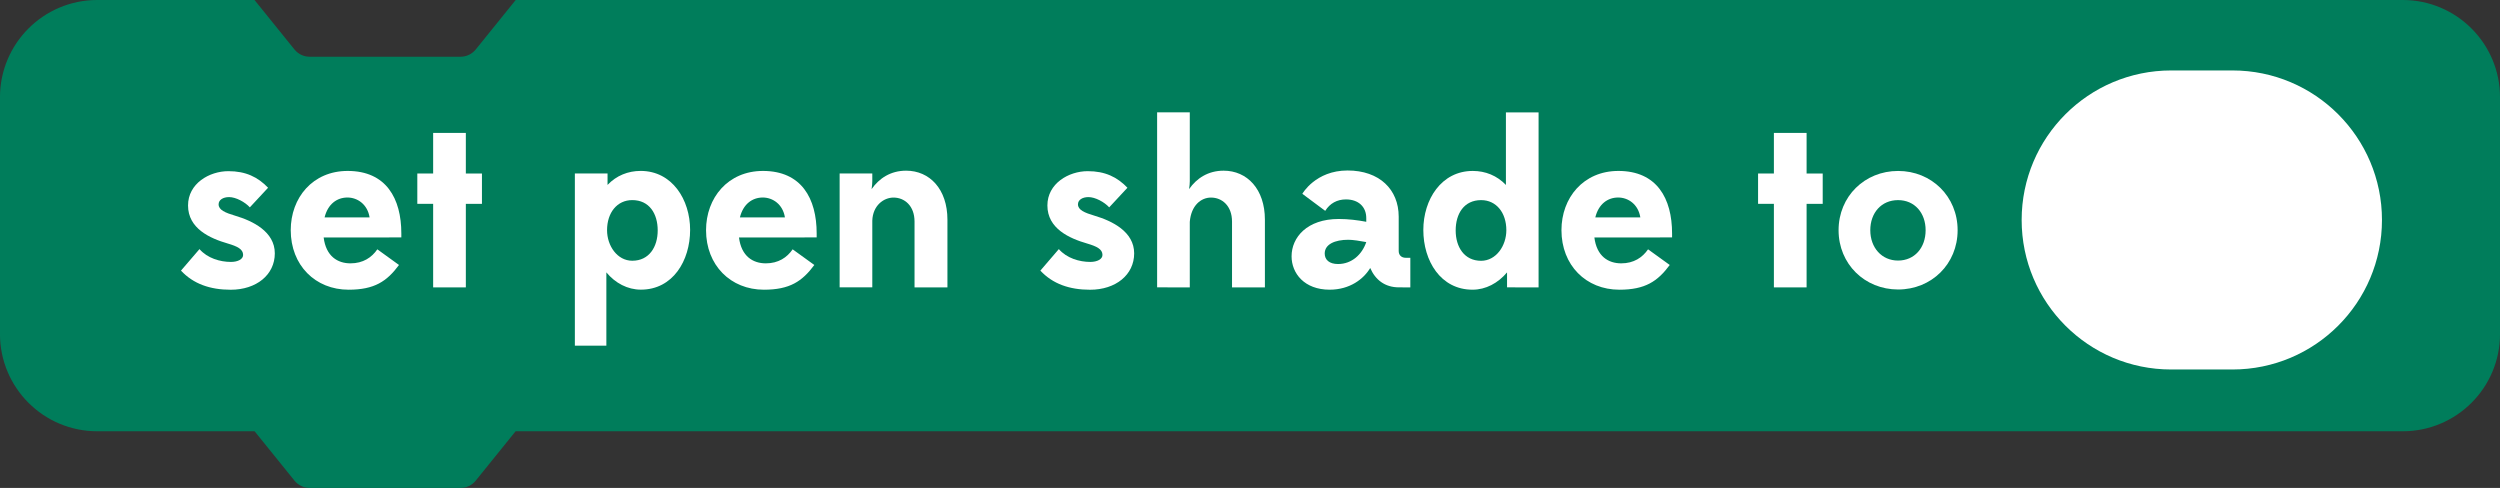 <?xml version="1.0" encoding="utf-8"?>
<!-- Generator: Adobe Illustrator 15.0.0, SVG Export Plug-In . SVG Version: 6.00 Build 0)  -->
<!DOCTYPE svg PUBLIC "-//W3C//DTD SVG 1.1//EN" "http://www.w3.org/Graphics/SVG/1.1/DTD/svg11.dtd">
<svg version="1.1" id="Layer_1" xmlns="http://www.w3.org/2000/svg" xmlns:xlink="http://www.w3.org/1999/xlink" x="0px" y="0px"
	 width="128.5px" height="25.079px" viewBox="233.39 293.923 128.5 25.079" enable-background="new 233.39 293.923 128.5 25.079"
	 xml:space="preserve">
<rect x="233.39" y="293.923" width="128.5" height="25.079" fill="#333333" stroke="none"/>
<g>
	<g>
		<path fill="#007D5B" d="M356.89,293.923h-0.589h-6.133h-0.278h-0.589h-0.411h-0.589h-5.133h-1h-0.278h-0.589h-4.998h-0.553h-0.582
			h-1.418h-1.582h-0.278h-0.589h-0.006h-4h-2.127H319.5h-1.25h-5.75h-52.603l-2.056,2.546c-0.19,0.233-0.476,0.37-0.778,0.37h-7.757
			c-0.303,0-0.588-0.137-0.778-0.37l-2.056-2.546h-8.083c-2.762,0-5,2.238-5,5.001v12.166c0,2.762,2.238,5,5,5h8.088l2.051,2.539
			c0.19,0.235,0.477,0.373,0.778,0.373h7.757c0.304,0,0.588-0.138,0.778-0.373l2.051-2.539H312.5h5.75h1.25h5.668h2.127h4h0.006
			h0.589h0.278h1.582h1.418h0.582h0.553h4.998h0.589h0.278h1h5.133h0.589h0.411h0.589h0.278h6.133h0.589c2.762,0,5-2.238,5-5
			v-12.166C361.89,296.161,359.651,293.923,356.89,293.923z"/>
		<g>
			<g>
				<path fill="#FFFFFF" d="M243.643,306.727c0.408,0.468,1.055,0.659,1.619,0.659c0.36,0,0.624-0.145,0.624-0.359
					c0-0.3-0.3-0.443-0.792-0.588c-0.912-0.264-2.039-0.768-2.039-1.955c0-1.127,1.091-1.763,2.075-1.763
					c0.888,0,1.511,0.3,2.039,0.852l-0.937,1.008c-0.252-0.275-0.72-0.527-1.066-0.527c-0.313,0-0.54,0.145-0.54,0.372
					c0,0.288,0.335,0.432,0.862,0.588c0.889,0.264,2.027,0.814,2.027,1.931c0,1.104-0.947,1.871-2.267,1.871
					c-1.057,0-1.919-0.3-2.556-0.983L243.643,306.727z"/>
				<path fill="#FFFFFF" d="M250.026,306.128c0.12,0.972,0.721,1.331,1.379,1.331c0.647,0,1.092-0.301,1.38-0.721l1.114,0.805
					c-0.624,0.84-1.259,1.271-2.59,1.271c-1.715,0-2.975-1.26-2.975-3.059c0-1.667,1.127-3.046,2.926-3.046
					c1.979,0,2.759,1.414,2.759,3.214v0.204L250.026,306.128L250.026,306.128z M250.074,305.096h2.313
					c-0.108-0.672-0.624-1.021-1.139-1.021C250.71,304.076,250.242,304.412,250.074,305.096z"/>
				<path fill="#FFFFFF" d="M255.654,302.842v-2.087h1.68v2.087h0.828v1.559h-0.828v4.294h-1.68V304.4h-0.814v-1.559H255.654z"/>
				<path fill="#FFFFFF" d="M262.938,311.691v-8.851h1.68v0.588c0.455-0.48,1.055-0.72,1.702-0.72c1.619,0,2.542,1.475,2.542,3.033
					c0,1.583-0.888,3.07-2.53,3.07c-0.685,0-1.319-0.336-1.775-0.888v3.766L262.938,311.691L262.938,311.691z M267.196,305.767
					c0-0.863-0.432-1.559-1.308-1.559c-0.779,0-1.295,0.646-1.295,1.547c0,0.804,0.527,1.57,1.295,1.57
					C266.752,307.326,267.196,306.618,267.196,305.767z"/>
				<path fill="#FFFFFF" d="M271.374,306.128c0.12,0.972,0.72,1.331,1.379,1.331c0.646,0,1.091-0.301,1.379-0.721l1.115,0.805
					c-0.624,0.84-1.26,1.271-2.591,1.271c-1.715,0-2.975-1.26-2.975-3.059c0-1.667,1.127-3.046,2.926-3.046
					c1.979,0,2.76,1.414,2.76,3.214v0.204L271.374,306.128L271.374,306.128z M271.422,305.096h2.313
					c-0.107-0.672-0.624-1.021-1.139-1.021C272.058,304.076,271.59,304.412,271.422,305.096z"/>
				<path fill="#FFFFFF" d="M278.226,308.693h-1.679v-5.853h1.679v0.396c0,0.096-0.012,0.24-0.036,0.408
					c0.385-0.552,0.973-0.948,1.775-0.948c1.211,0,2.123,0.948,2.123,2.52v3.479h-1.691v-3.382c0-0.815-0.516-1.235-1.08-1.235
					c-0.504,0-1.066,0.407-1.091,1.188V308.693L278.226,308.693z"/>
				<path fill="#FFFFFF" d="M287.814,306.727c0.408,0.468,1.056,0.659,1.619,0.659c0.359,0,0.624-0.145,0.624-0.359
					c0-0.3-0.3-0.443-0.792-0.588c-0.912-0.264-2.039-0.768-2.039-1.955c0-1.127,1.091-1.763,2.075-1.763
					c0.888,0,1.511,0.3,2.039,0.852l-0.937,1.008c-0.252-0.275-0.72-0.527-1.066-0.527c-0.313,0-0.54,0.145-0.54,0.372
					c0,0.288,0.335,0.432,0.863,0.588c0.888,0.264,2.026,0.814,2.026,1.931c0,1.104-0.946,1.871-2.267,1.871
					c-1.057,0-1.919-0.3-2.555-0.983L287.814,306.727z"/>
				<path fill="#FFFFFF" d="M292.866,308.693v-8.995h1.679v3.538c0,0.096-0.012,0.252-0.036,0.408
					c0.384-0.552,0.972-0.948,1.775-0.948c1.211,0,2.122,0.948,2.122,2.52v3.479h-1.69v-3.382c0-0.815-0.517-1.235-1.08-1.235
					c-0.516,0-1.021,0.407-1.091,1.247v3.37L292.866,308.693L292.866,308.693z"/>
				<path fill="#FFFFFF" d="M305.295,308.693c-0.719,0-1.211-0.384-1.476-0.995c-0.336,0.563-1.043,1.115-2.087,1.115
					c-1.296,0-1.955-0.84-1.955-1.715c0-0.972,0.792-1.919,2.424-1.919c0.491,0,0.971,0.06,1.415,0.144v-0.191
					c0-0.575-0.396-0.959-1.045-0.959c-0.454,0-0.826,0.204-1.065,0.588l-1.176-0.876c0,0,0.672-1.199,2.325-1.199
					c1.633,0,2.628,0.972,2.628,2.375v1.763c0,0.216,0.145,0.349,0.358,0.349h0.24v1.522L305.295,308.693L305.295,308.693z
					 M303.616,306.366c-0.313-0.06-0.695-0.119-0.924-0.119c-0.684,0-1.212,0.229-1.212,0.707c0,0.324,0.239,0.54,0.685,0.54
					C302.873,307.494,303.4,307.003,303.616,306.366z"/>
				<path fill="#FFFFFF" d="M310.852,308.693v-0.768c-0.467,0.552-1.092,0.888-1.774,0.888c-1.644,0-2.529-1.487-2.529-3.07
					c0-1.56,0.923-3.034,2.542-3.034c0.646,0,1.247,0.239,1.703,0.721v-3.73h1.679v8.995L310.852,308.693L310.852,308.693z
					 M310.816,305.756c0-0.899-0.516-1.547-1.296-1.547c-0.876,0-1.308,0.694-1.308,1.559c0,0.852,0.443,1.56,1.308,1.56
					C310.288,307.326,310.816,306.559,310.816,305.756z"/>
				<path fill="#FFFFFF" d="M315.341,306.128c0.12,0.972,0.72,1.331,1.38,1.331c0.647,0,1.091-0.301,1.379-0.721l1.115,0.805
					c-0.623,0.84-1.26,1.271-2.59,1.271c-1.716,0-2.976-1.26-2.976-3.059c0-1.667,1.127-3.046,2.927-3.046
					c1.979,0,2.759,1.414,2.759,3.214v0.204L315.341,306.128L315.341,306.128z M315.389,305.096h2.314
					c-0.107-0.672-0.623-1.021-1.14-1.021C316.024,304.076,315.557,304.412,315.389,305.096z"/>
				<path fill="#FFFFFF" d="M324.568,302.842v-2.087h1.681v2.087h0.828v1.559h-0.828v4.294h-1.681V304.4h-0.813v-1.559H324.568z"/>
				<path fill="#FFFFFF" d="M327.893,305.756c0-1.739,1.344-3.046,3.06-3.046c1.715,0,3.059,1.307,3.059,3.046
					c0,1.738-1.344,3.047-3.059,3.047C329.237,308.802,327.893,307.494,327.893,305.756z M332.367,305.756
					c0-0.889-0.564-1.547-1.416-1.547c-0.863,0-1.428,0.658-1.428,1.547c0,0.898,0.587,1.56,1.428,1.56
					C331.803,307.314,332.367,306.654,332.367,305.756z"/>
			</g>
		</g>
		<path fill="#FFFFFF" d="M337.303,305.23c0,4.245,3.439,7.685,7.684,7.685h3.152c4.242,0,7.684-3.438,7.684-7.685
			c0-4.243-3.44-7.686-7.684-7.686h-3.152C340.742,297.546,337.303,300.987,337.303,305.23
			C337.303,305.23,337.303,300.987,337.303,305.23z"/>
	</g>
</g>
</svg>
